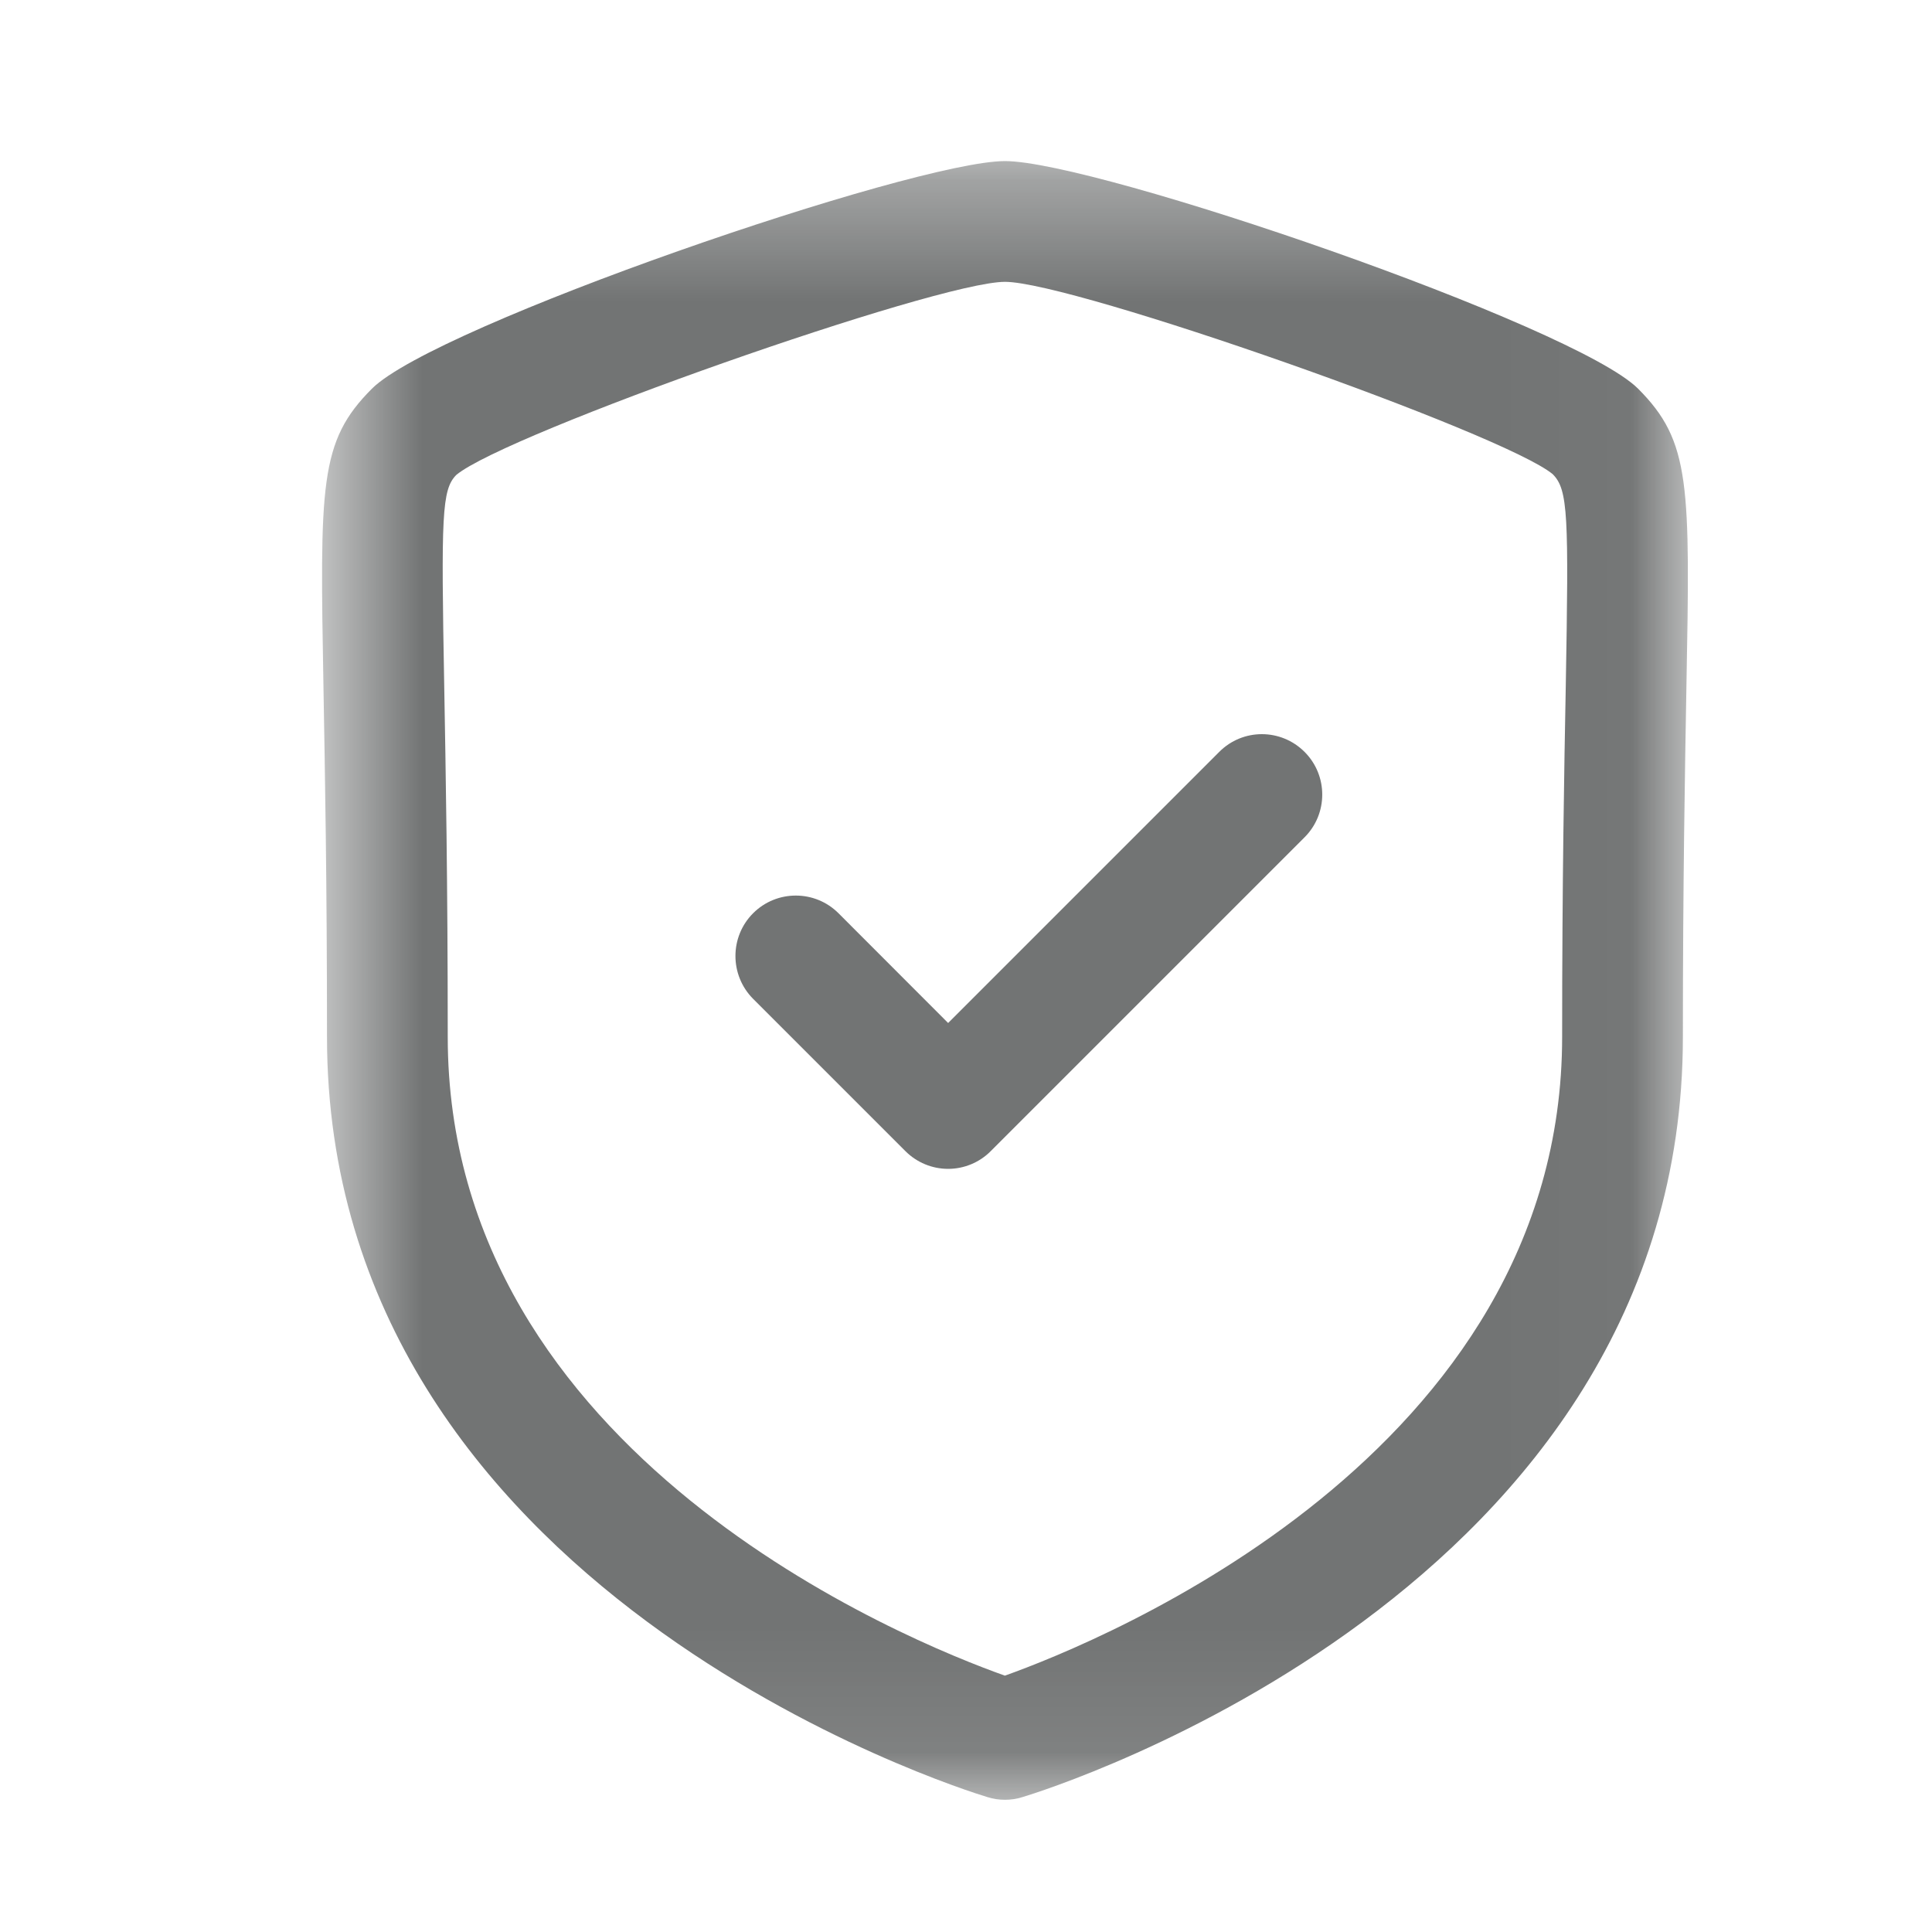 <svg width="16" height="16" viewBox="0 0 16 16" fill="none" xmlns="http://www.w3.org/2000/svg">
<mask id="mask0_4687_42951" style="mask-type:luminance" maskUnits="userSpaceOnUse" x="2" y="1" width="12" height="14">
<path fill-rule="evenodd" clip-rule="evenodd" d="M2.667 1.334H13.978V14.904H2.667V1.334Z" fill="white"/>
</mask>
<g mask="url(#mask0_4687_42951)">
<path fill-rule="evenodd" clip-rule="evenodd" d="M8.323 2.334C7.757 2.334 4.191 3.59 3.779 3.933C3.658 4.055 3.653 4.267 3.679 5.687C3.691 6.371 3.708 7.3 3.708 8.587C3.708 12.054 7.523 13.593 8.322 13.877C9.121 13.592 12.937 12.044 12.937 8.587C12.937 7.299 12.954 6.369 12.967 5.685C12.992 4.267 12.987 4.055 12.859 3.927C12.455 3.59 8.888 2.334 8.323 2.334M8.323 14.905C8.274 14.905 8.225 14.898 8.178 14.883C7.955 14.816 2.708 13.175 2.708 8.587C2.708 7.309 2.691 6.384 2.679 5.705C2.649 4.01 2.642 3.657 3.08 3.219C3.603 2.695 7.567 1.334 8.323 1.334C9.078 1.334 13.041 2.695 13.566 3.219C14.003 3.657 13.997 4.01 13.966 5.703C13.954 6.382 13.937 7.307 13.937 8.587C13.937 13.175 8.691 14.816 8.467 14.883C8.42 14.898 8.371 14.905 8.323 14.905" fill="#727474"/>
</g>
<path fill-rule="evenodd" clip-rule="evenodd" d="M7.852 9.68V9.68C7.719 9.68 7.592 9.627 7.498 9.533L6.236 8.271C6.042 8.075 6.042 7.758 6.237 7.563C6.432 7.368 6.749 7.368 6.944 7.563L7.852 8.472L10.097 6.227C10.292 6.031 10.608 6.031 10.804 6.227C10.999 6.422 10.999 6.739 10.804 6.934L8.205 9.533C8.112 9.627 7.984 9.68 7.852 9.68" fill="#727474"/>
</svg>
